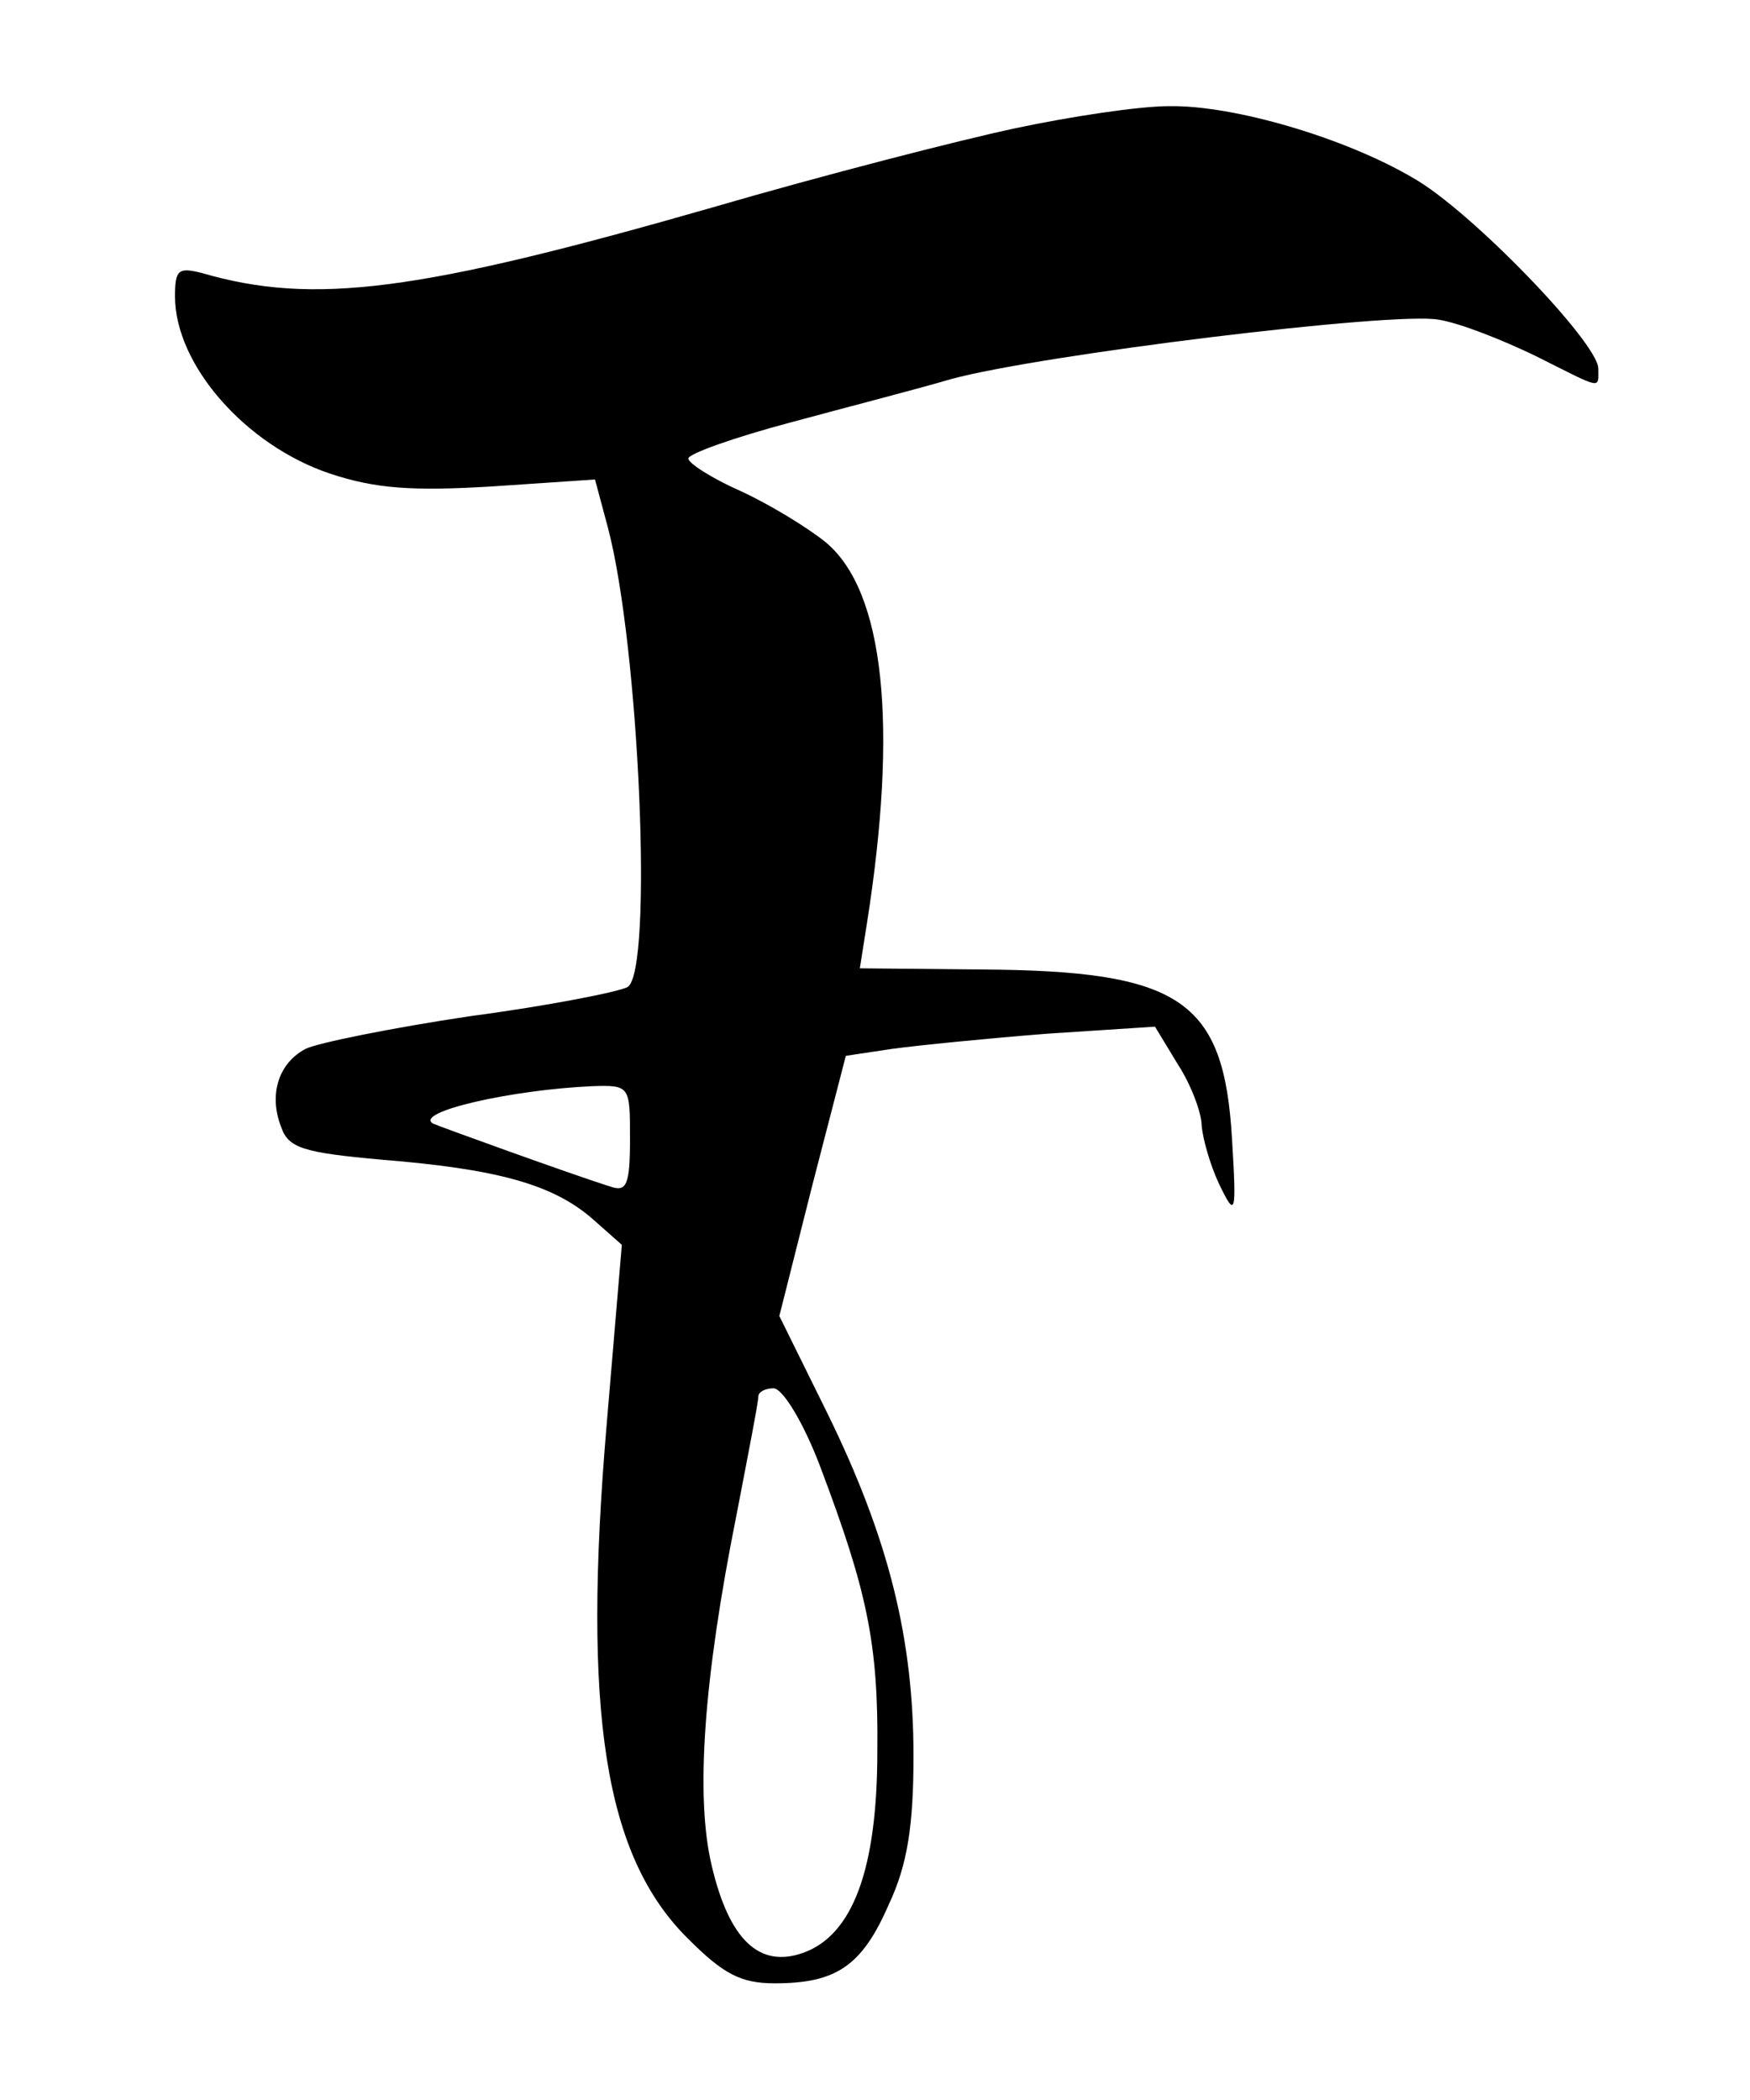<?xml version="1.0" standalone="no"?>
<!DOCTYPE svg PUBLIC "-//W3C//DTD SVG 20010904//EN"
 "http://www.w3.org/TR/2001/REC-SVG-20010904/DTD/svg10.dtd">
<svg version="1.0" xmlns="http://www.w3.org/2000/svg"
 width="150pt" height="180pt" viewBox="0 0 150 180"
 preserveAspectRatio="xMidYMid meet">

<g transform="translate(0,180) scale(0.1,-0.1)"
fill="currentColor" stroke="none">
<path d="M870 1690 c-47 -10 -164 -40 -260 -68 -251 -72 -341 -84 -437 -56
-20 5 -23 3 -23 -20 0 -59 61 -128 133 -152 39 -13 71 -15 138 -11 l89 6 11
-41 c27 -102 39 -380 17 -394 -7 -4 -67 -16 -135 -25 -67 -10 -131 -23 -141
-28 -23 -12 -32 -39 -21 -67 6 -18 19 -22 86 -28 99 -8 146 -21 180 -50 l26
-23 -13 -154 c-21 -247 -2 -370 70 -441 30 -30 45 -38 74 -38 53 0 75 15 98
68 16 34 21 68 21 127 0 100 -21 186 -74 294 l-41 83 28 111 29 112 40 6 c22
3 82 9 133 13 l92 6 20 -33 c11 -17 20 -41 20 -52 1 -11 7 -33 15 -50 14 -29
15 -27 11 39 -7 119 -44 144 -215 145 l-104 1 6 38 c27 171 15 285 -35 327
-16 13 -49 33 -73 44 -25 11 -45 24 -45 28 0 4 39 18 88 31 48 13 110 29 137
37 77 21 379 58 418 51 19 -3 56 -18 83 -31 58 -29 54 -29 54 -11 0 22 -109
135 -158 163 -59 35 -155 63 -210 62 -26 0 -85 -9 -132 -19z m-330 -866 c0
-40 -3 -46 -17 -41 -32 10 -148 52 -152 54 -16 10 68 29 137 32 32 1 32 0 32
-45z m163 -281 c40 -106 50 -151 49 -244 0 -101 -21 -158 -64 -173 -37 -13
-63 11 -78 75 -14 59 -7 159 21 299 10 52 19 98 19 103 0 4 6 7 13 7 8 0 26
-30 40 -67z"/>
</g>
</svg>
